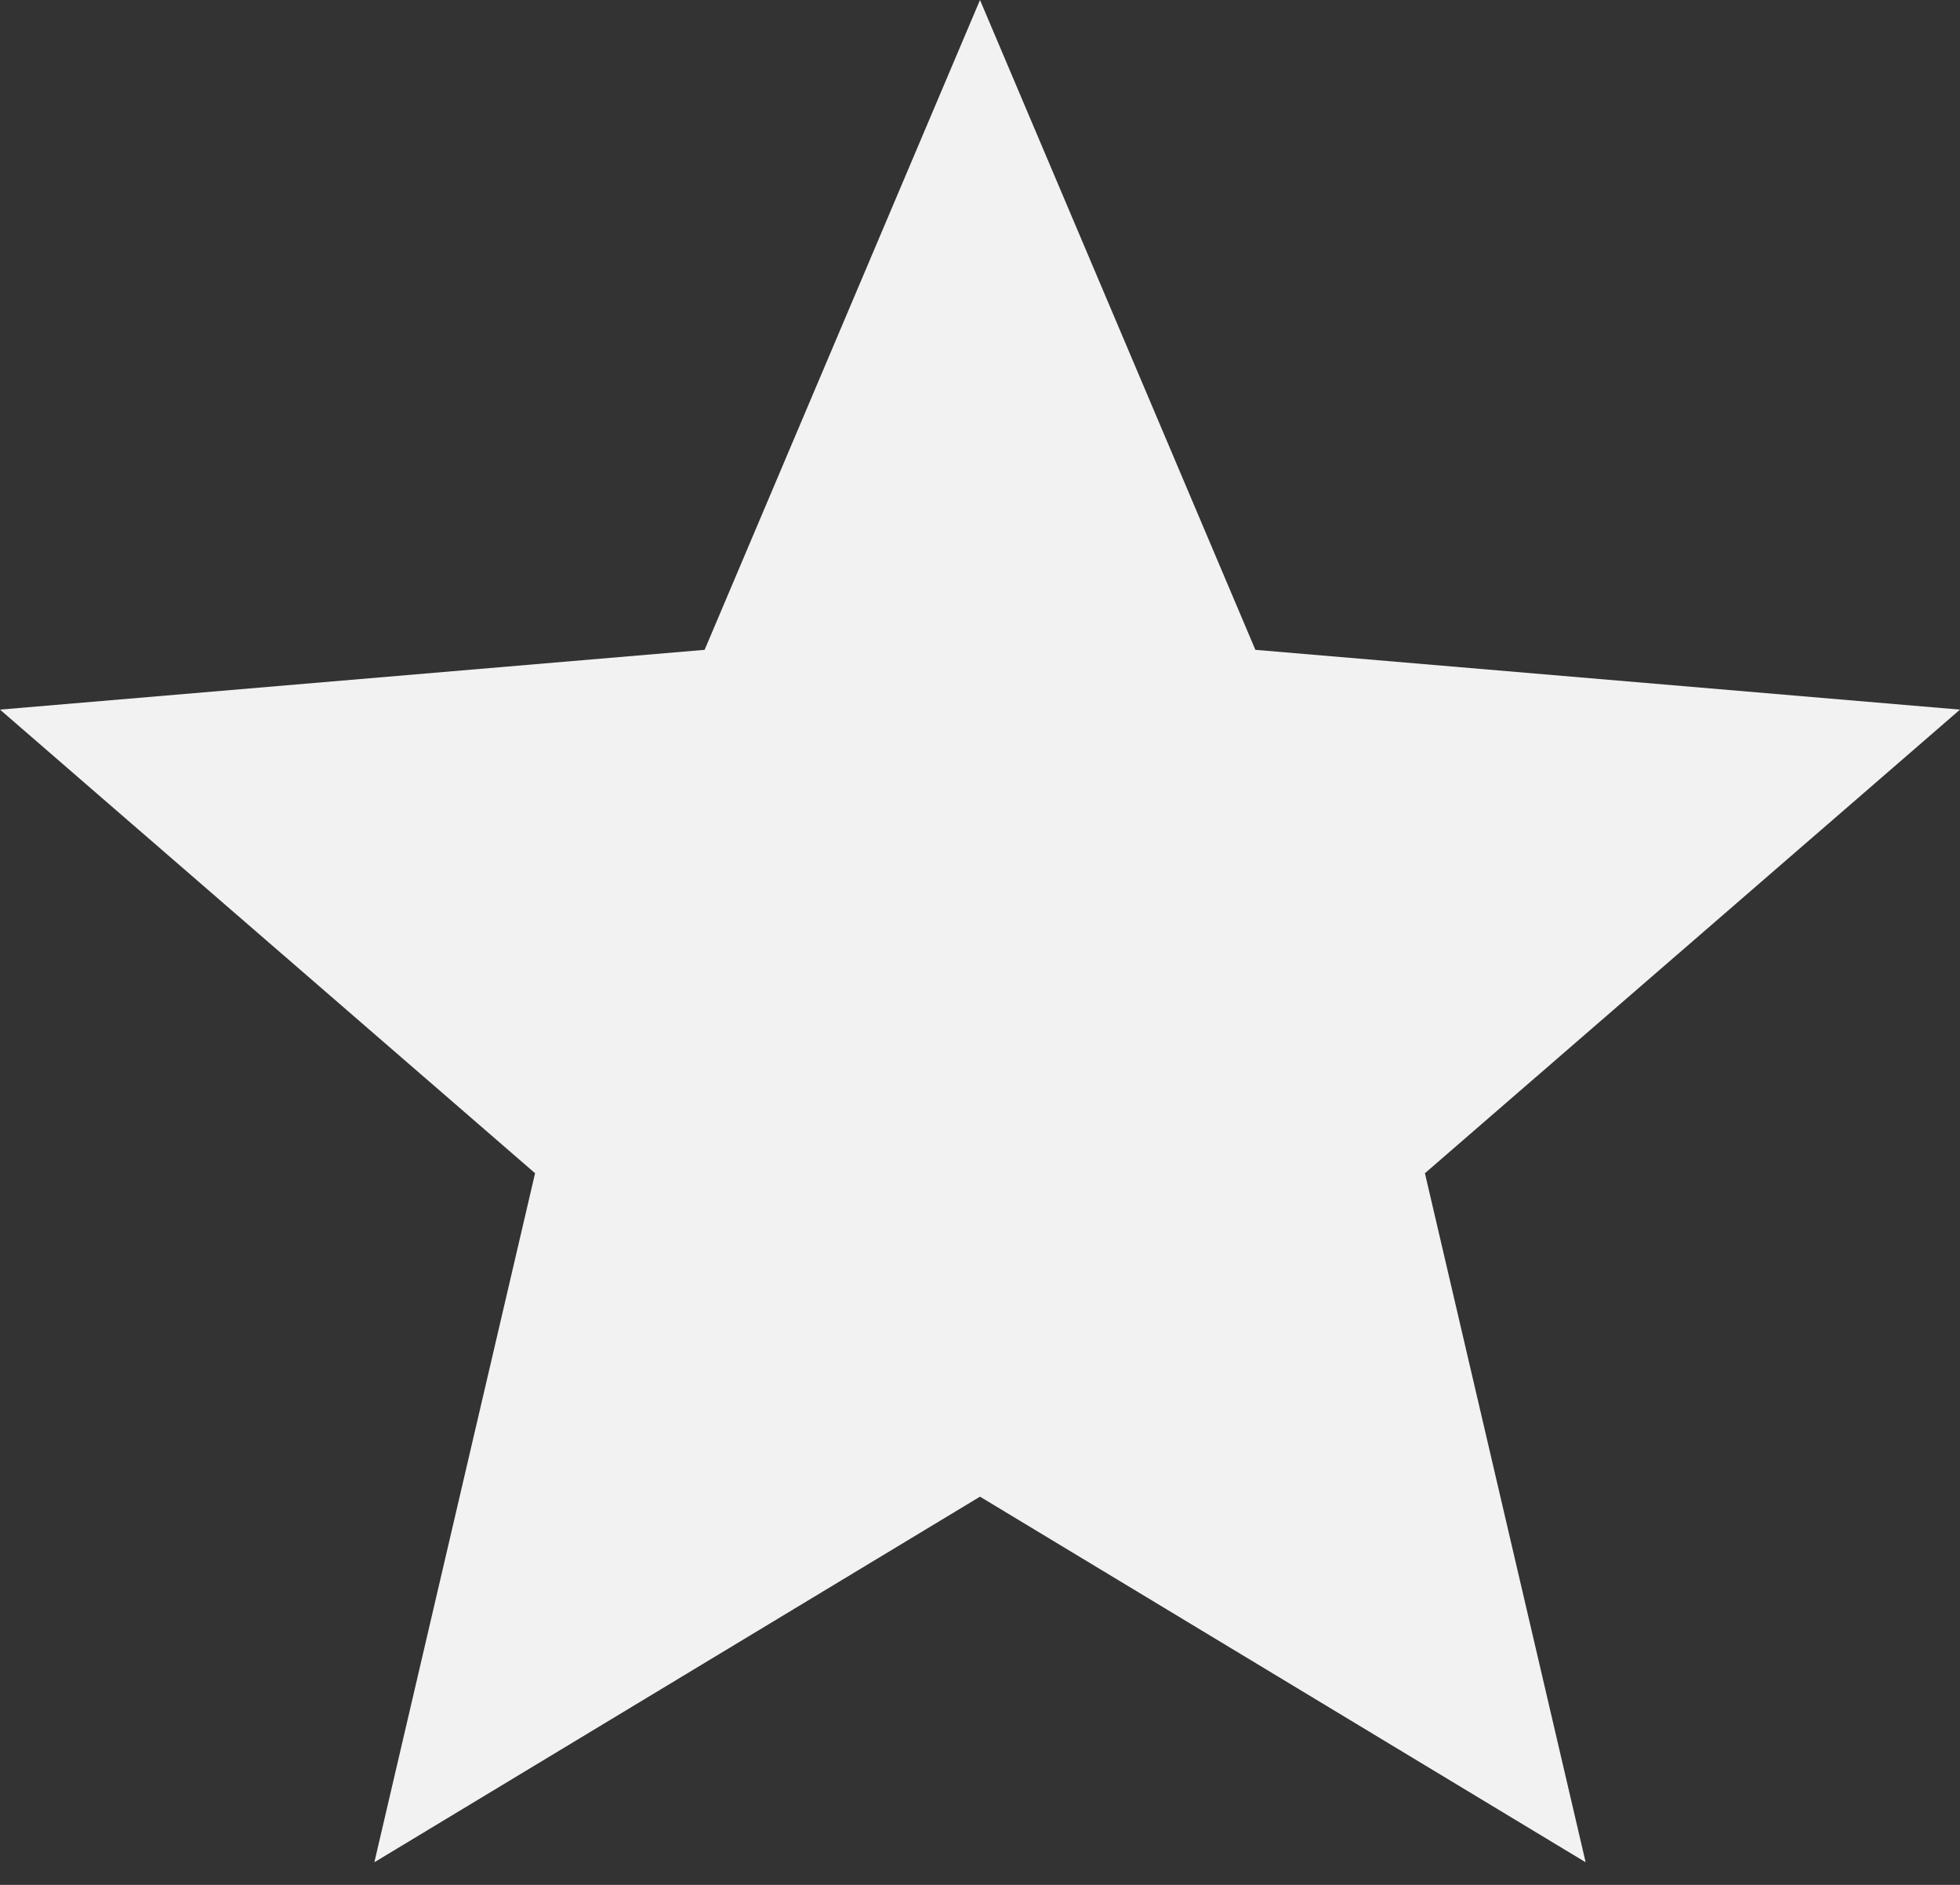 <svg width="26" height="25" viewBox="0 0 26 25" fill="none" xmlns="http://www.w3.org/2000/svg">
<rect x="0" y="0" width="26" height="25" fill="#333333" stroke="none"/>
<path d="M13 19.851L21.034 24.7L18.902 15.561L26 9.412L16.653 8.619L13 0L9.347 8.619L0 9.412L7.098 15.561L4.966 24.7L13 19.851Z" fill="#F2F2F2"/>
</svg>
